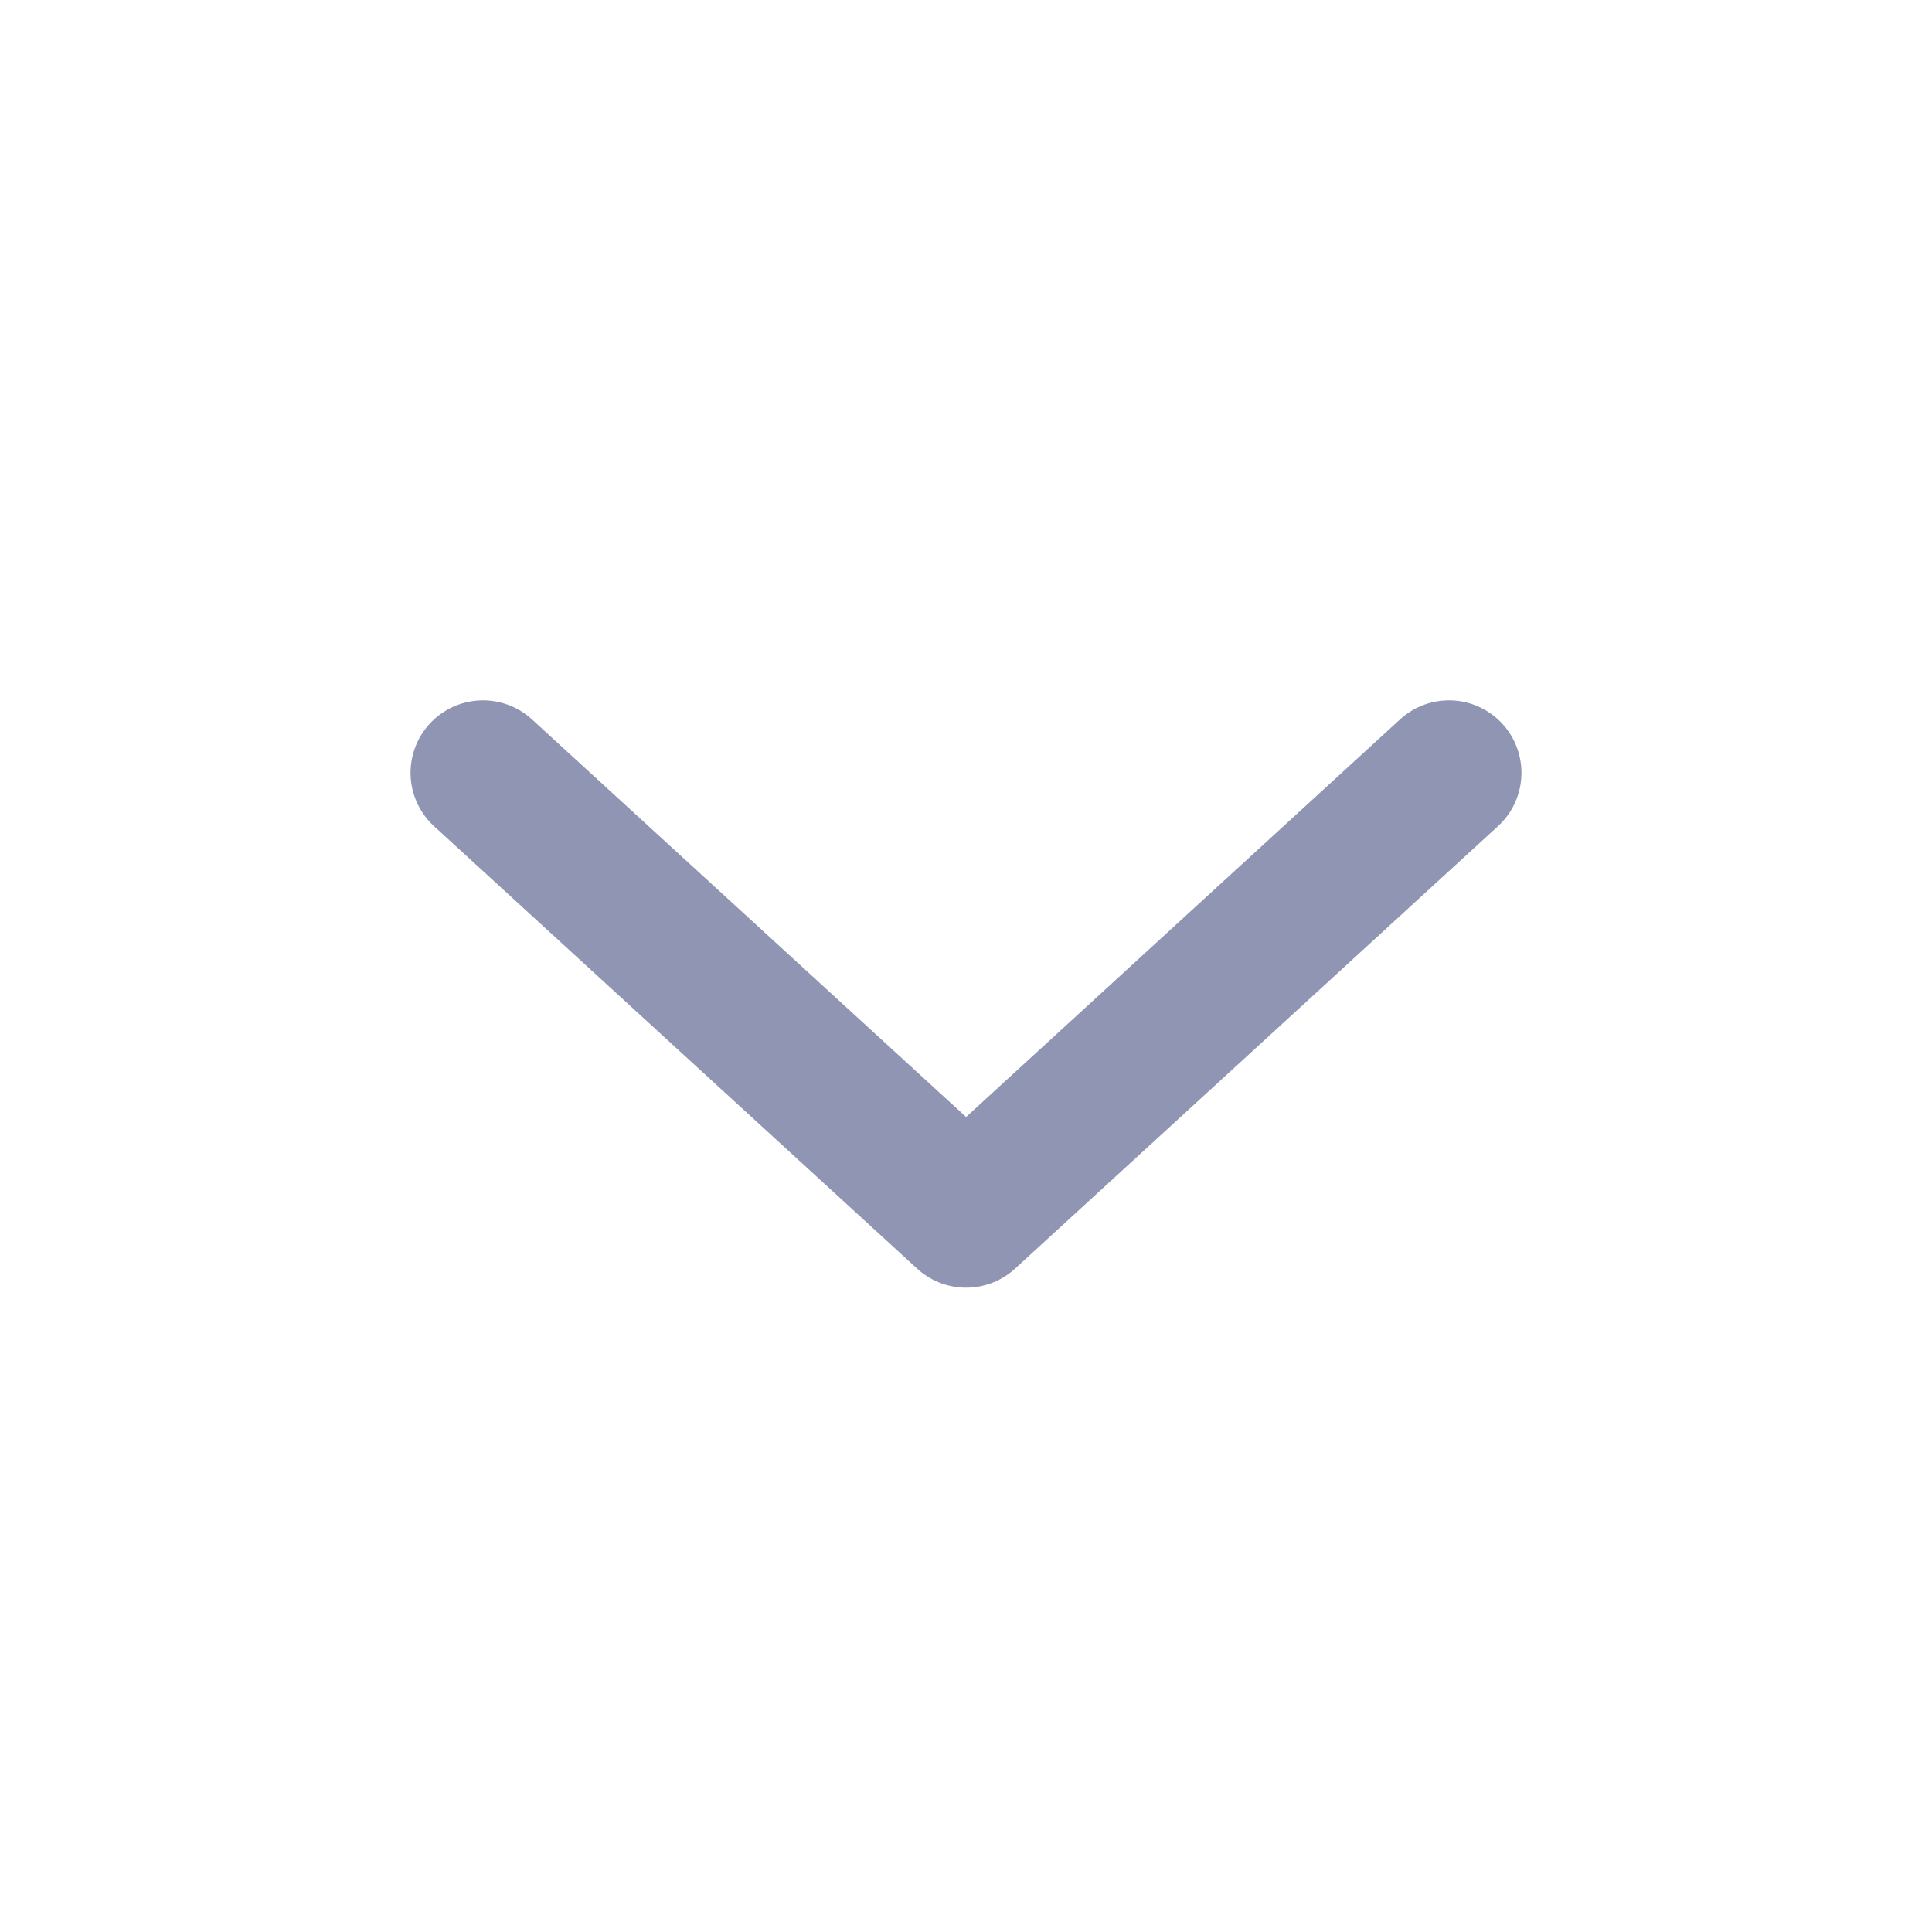 <svg width="20" height="20" viewBox="0 0 20 20" fill="none" xmlns="http://www.w3.org/2000/svg">
<path d="M5 8L10.001 12.58L15 8" stroke="#8F95B2" stroke-width="1.5" stroke-linecap="round" stroke-linejoin="round"/>
</svg>
